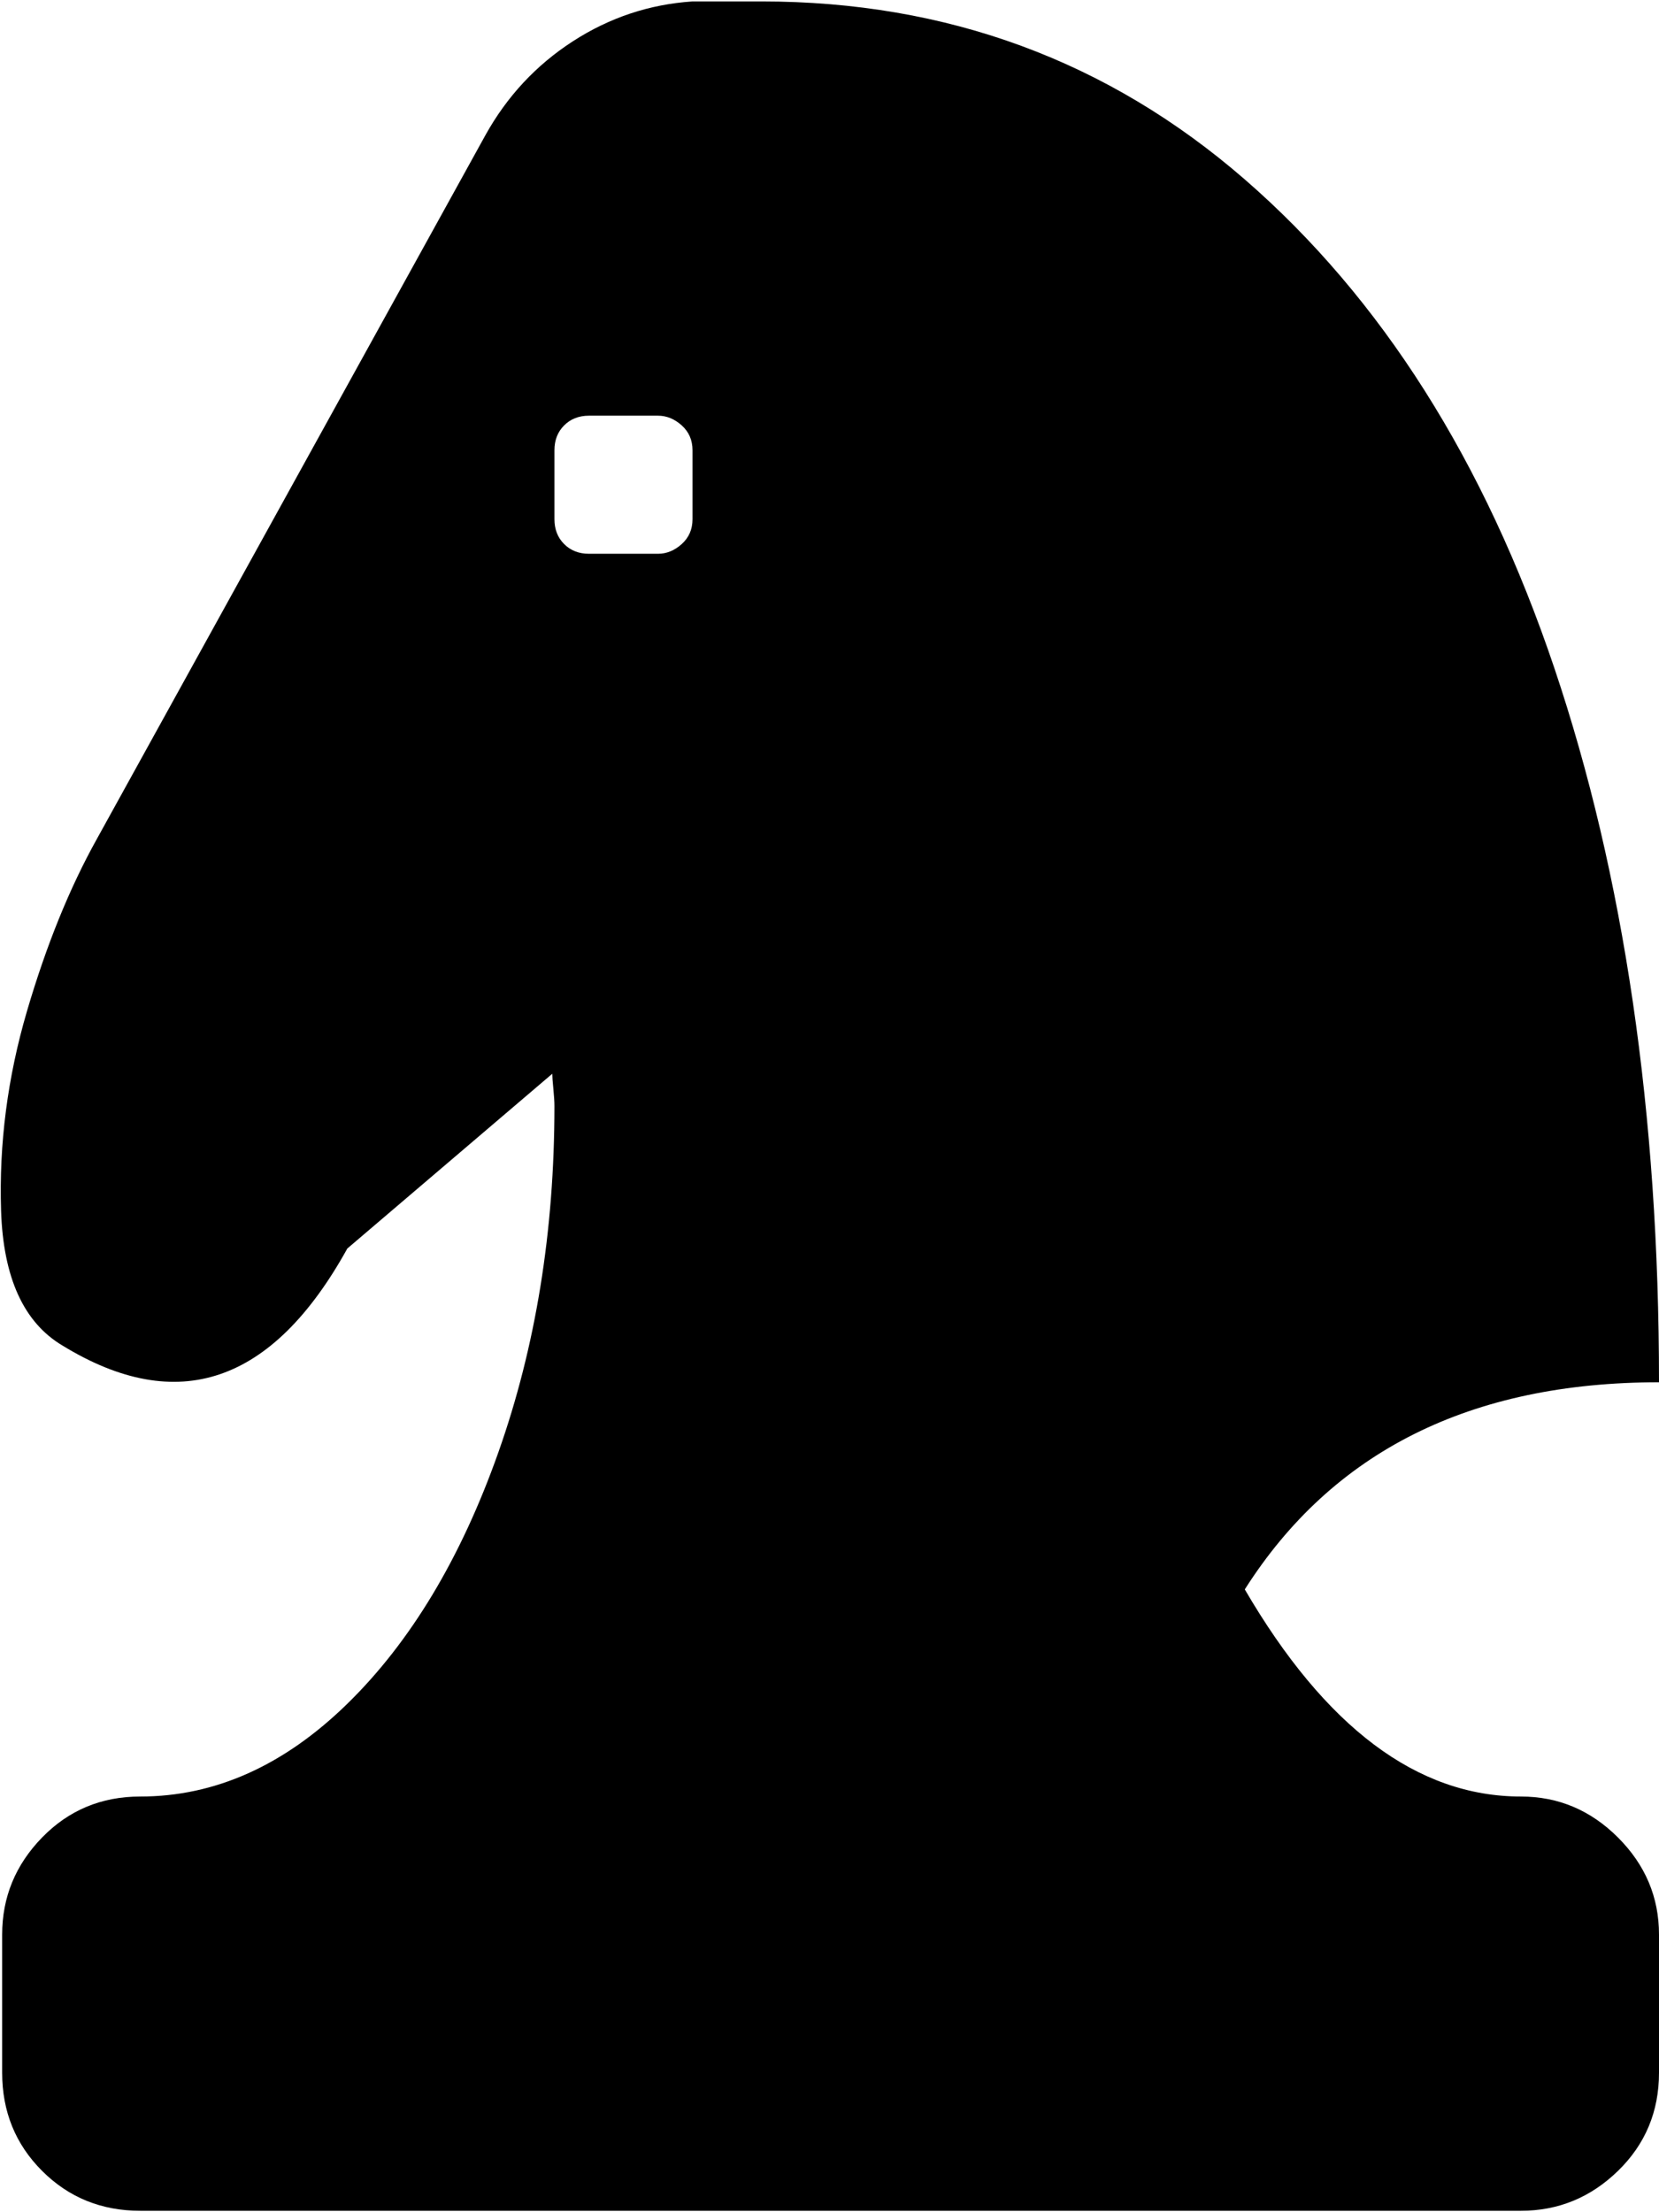 <svg xmlns="http://www.w3.org/2000/svg" width="3em" height="4em" viewBox="0 0 769 1024"><path fill="currentColor" d="M705 832q26 0 45 19t19 45v64q0 27-19 45.5t-45 18.5H65q-27 0-45.5-18.5T1 960v-64q0-26 18.5-45T65 832q52 0 96-43t70-116.5T257 512q0-3-.5-8t-.5-7l-95 81q-52 94-132 45Q2 607 .5 560.5t12-92.5T45 388L225 62q15-27 40.5-43.5T321 0h32q129 0 224 82.5T720.5 309T769 640q-131 0-192 96q56 96 128 96M321 208q0-7-5-11.5t-11-4.5h-32q-7 0-11.5 4.5T257 208v32q0 7 4.5 11.5T273 256h32q6 0 11-4.5t5-11.5z"/></svg>